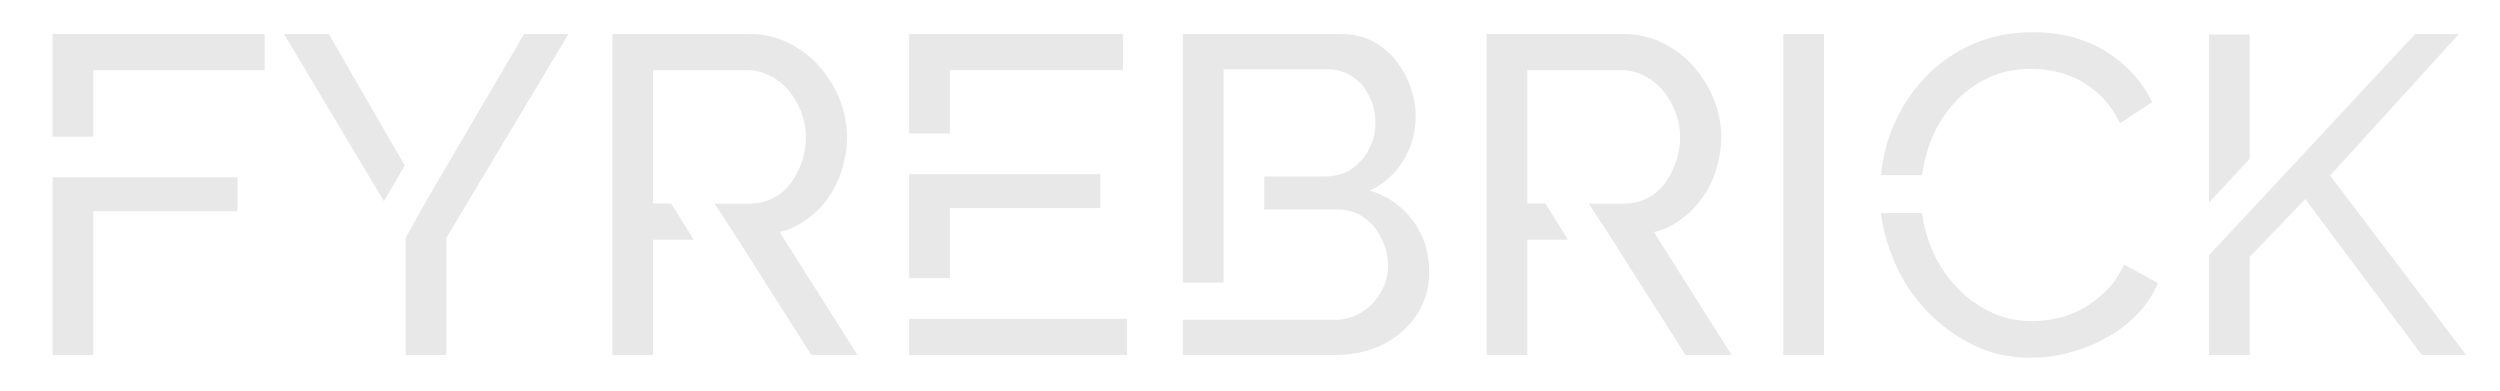 <?xml version="1.0" encoding="UTF-8" standalone="no"?>
<svg
   xmlns:dc="http://purl.org/dc/elements/1.1/"
   xmlns:cc="http://creativecommons.org/ns#"
   xmlns:rdf="http://www.w3.org/1999/02/22-rdf-syntax-ns#"
   xmlns:svg="http://www.w3.org/2000/svg"
   xmlns="http://www.w3.org/2000/svg"
   xmlns:xlink="http://www.w3.org/1999/xlink"
   xmlns:sodipodi="http://sodipodi.sourceforge.net/DTD/sodipodi-0.dtd"
   xmlns:inkscape="http://www.inkscape.org/namespaces/inkscape"
   id="svg1133768"
   viewBox="0 0 1024 768"
   height="160px"
   width="1024px"
   version="1.1"
   sodipodi:docname="logo-grey.svg"
   inkscape:version="1.0.1 (3bc2e813f5, 2020-09-07)">
  <sodipodi:namedview
     pagecolor="#ffffff"
     bordercolor="#666666"
     borderopacity="1"
     objecttolerance="10"
     gridtolerance="10"
     guidetolerance="10"
     inkscape:pageopacity="0"
     inkscape:pageshadow="2"
     inkscape:window-width="1920"
     inkscape:window-height="1017"
     id="namedview28"
     showgrid="false"
     inkscape:zoom="0.71953639"
     inkscape:cx="164.35909"
     inkscape:cy="367.06188"
     inkscape:window-x="-8"
     inkscape:window-y="-8"
     inkscape:window-maximized="1"
     inkscape:current-layer="title"
     inkscape:document-rotation="0" />
  <defs
     id="defs1133772" />
  <linearGradient
     spreadMethod="pad"
     y2="30%"
     x2="-10%"
     y1="120%"
     x1="30%"
     id="3d_gradient2-logo-16b0929d-0ca9-4551-872b-a27cf511bed6">
    <stop
       id="stop1133749"
       stop-opacity="1"
       stop-color="#ffffff"
       offset="0%" />
    <stop
       id="stop1133751"
       stop-opacity="1"
       stop-color="#000000"
       offset="100%" />
  </linearGradient>
  <linearGradient
     gradientTransform="rotate(-30)"
     spreadMethod="pad"
     y2="30%"
     x2="-10%"
     y1="120%"
     x1="30%"
     id="3d_gradient3-logo-16b0929d-0ca9-4551-872b-a27cf511bed6">
    <stop
       id="stop1133754"
       stop-opacity="1"
       stop-color="#ffffff"
       offset="0%" />
    <stop
       id="stop1133756"
       stop-opacity="1"
       stop-color="#cccccc"
       offset="50%" />
    <stop
       id="stop1133758"
       stop-opacity="1"
       stop-color="#000000"
       offset="100%" />
  </linearGradient>
  <g
     id="logo-group">
    <image
       xlink:href=""
       id="container"
       x="0"
       y="0"
       width="1024"
       height="768"
       style="display: none;"
       transform="translate(0 0)"
       sodipodi:absref="C:\Users\karel\Downloads\" />
    <g
       id="logo-center"
       transform="translate(0 0)">
      <image
         xlink:href=""
         id="icon_container"
         x="0"
         y="0"
         style="display: none;"
         sodipodi:absref="C:\Users\karel\Downloads\" />
      <g
         id="slogan"
         style="font-style:normal;font-weight:400;font-size:32px;line-height:1;font-family:Montserrat;font-variant-ligatures:none;text-align:center;text-anchor:middle"
         transform="translate(0 0)" />
      <g
         id="title"
         style="font-style:normal;font-weight:300;font-size:72px;line-height:1;font-family:'Raleway Medium Alt1';font-variant-ligatures:none;text-align:center;text-anchor:middle"
         transform="matrix(9.145,0,0,9.145,-4151.796,-3128.348)">
        <path
           id="path1133777"
           style="font-style:normal;font-weight:500;font-size:72px;line-height:1;font-family:'Raleway Medium Alt1';font-variant-ligatures:none;text-align:center;text-anchor:middle"
           d="m 322.933,0 h 6.48 v -22.896 h 22.968 v -5.4 h -29.448 z m 0,-51.12 v 16.344 h 6.48 V -45.36 h 27.288 v -5.76 z"
           stroke-width="0"
           stroke-linejoin="miter"
           stroke-miterlimit="2"
           fill="#e8e8e8"
           stroke="#b9bab9"
           transform="matrix(1.35,0,0,1.35,-183.411,418.409)" />
        <path
           id="path1133779"
           style="font-style:normal;font-weight:500;font-size:72px;line-height:1;font-family:'Raleway Medium Alt1';font-variant-ligatures:none;text-align:center;text-anchor:middle"
           d="m 359.795,-51.12 15.912,26.64 3.312,-5.688 -12.096,-20.952 z m 38.232,0 -15.624,26.64 -3.24,5.832 V 0 h 6.48 v -18.648 l 19.44,-32.472 z"
           stroke-width="0"
           stroke-linejoin="miter"
           stroke-miterlimit="2"
           fill="#e8e8e8"
           stroke="#201921"
           transform="matrix(1.35,0,0,1.35,-183.411,418.409)" />
        <path
           id="path1133781"
           style="font-style:normal;font-weight:500;font-size:72px;line-height:1;font-family:'Raleway Medium Alt1';font-variant-ligatures:none;text-align:center;text-anchor:middle"
           d="m 438.729,-19.584 c 1.584,-0.36 3.096,-1.08 4.392,-2.088 1.296,-0.936 2.448,-2.088 3.384,-3.456 0.936,-1.296 1.656,-2.808 2.16,-4.464 0.504,-1.656 0.792,-3.384 0.792,-5.184 0,-2.016 -0.432,-3.96 -1.152,-5.904 -0.792,-1.944 -1.872,-3.672 -3.24,-5.256 -1.368,-1.584 -3.024,-2.808 -4.896,-3.744 -1.872,-0.936 -3.96,-1.44 -6.192,-1.44 h -21.888 V 0 h 6.48 v -18.36 h 6.48 l -3.6,-5.76 h -2.88 v -21.24 h 15.048 c 1.224,0 2.376,0.288 3.528,0.864 1.152,0.576 2.088,1.296 2.952,2.304 0.864,1.008 1.512,2.088 2.016,3.384 0.504,1.296 0.792,2.664 0.792,4.032 0,1.44 -0.216,2.736 -0.648,4.032 -0.504,1.368 -1.08,2.448 -1.8,3.456 -0.792,1.008 -1.728,1.8 -2.808,2.304 -1.08,0.576 -2.304,0.864 -3.6,0.864 h -5.688 l 3.744,5.76 11.664,18.36 h 7.344 z"
           stroke-width="0"
           stroke-linejoin="miter"
           stroke-miterlimit="2"
           fill="#e8e8e8"
           stroke="#201921"
           transform="matrix(1.35,0,0,1.35,-183.411,418.409)" />
        <path
           id="path1133783"
           style="font-style:normal;font-weight:500;font-size:72px;line-height:1;font-family:'Raleway Medium Alt1';font-variant-ligatures:none;text-align:center;text-anchor:middle"
           d="m 465.819,-45.36 h 27.576 v -5.76 h -34.056 v 15.84 h 6.48 z m -6.48,39.6 V 0 h 34.704 v -5.76 z m 6.48,-17.64 h 23.976 v -5.4 h -30.456 v 16.56 h 6.48 z"
           stroke-width="0"
           stroke-linejoin="miter"
           stroke-miterlimit="2"
           fill="#e8e8e8"
           stroke="#201921"
           transform="matrix(1.35,0,0,1.35,-183.411,418.409)" />
        <path
           id="path1133785"
           style="font-style:normal;font-weight:500;font-size:72px;line-height:1;font-family:'Raleway Medium Alt1';font-variant-ligatures:none;text-align:center;text-anchor:middle"
           d="m 539.581,-21.384 c -1.728,-2.304 -4.032,-3.96 -6.912,-4.824 2.304,-1.008 4.104,-2.664 5.4,-4.824 1.296,-2.088 1.944,-4.464 1.944,-7.056 0,-1.584 -0.288,-3.096 -0.864,-4.68 -0.576,-1.584 -1.368,-2.952 -2.304,-4.176 -1.008,-1.224 -2.232,-2.232 -3.672,-3.024 -1.44,-0.72 -3.096,-1.152 -4.824,-1.152 h -25.416 v 39.6 h 6.48 v -33.984 h 16.704 c 1.008,0 2.016,0.216 2.952,0.648 0.936,0.504 1.728,1.08 2.376,1.8 0.648,0.792 1.152,1.728 1.584,2.736 0.36,1.08 0.576,2.232 0.576,3.384 0,1.224 -0.216,2.304 -0.648,3.312 -0.432,1.008 -0.936,1.944 -1.656,2.664 -0.72,0.792 -1.512,1.44 -2.448,1.872 -1.008,0.432 -2.088,0.648 -3.168,0.648 h -9.792 v 5.256 h 11.808 c 1.152,0 2.16,0.288 3.168,0.72 0.936,0.504 1.728,1.152 2.448,1.944 0.72,0.864 1.224,1.8 1.656,2.88 0.432,1.08 0.648,2.16 0.648,3.312 0,1.152 -0.216,2.304 -0.648,3.312 -0.504,1.08 -1.08,2.016 -1.8,2.808 -0.792,0.792 -1.728,1.44 -2.664,1.872 -1.008,0.504 -2.16,0.72 -3.312,0.72 h -24.264 V 0 h 24.264 c 2.016,0 3.96,-0.288 5.76,-0.936 1.8,-0.576 3.384,-1.512 4.752,-2.664 1.368,-1.152 2.448,-2.52 3.24,-4.176 0.792,-1.584 1.224,-3.384 1.224,-5.4 0,-3.168 -0.864,-5.904 -2.592,-8.208 z"
           stroke-width="0"
           stroke-linejoin="miter"
           stroke-miterlimit="2"
           fill="#e8e8e8"
           stroke="#201921"
           transform="matrix(1.35,0,0,1.35,-183.411,418.409)" />
        <path
           id="path1133787"
           style="font-style:normal;font-weight:500;font-size:72px;line-height:1;font-family:'Raleway Medium Alt1';font-variant-ligatures:none;text-align:center;text-anchor:middle"
           d="m 577.947,-19.584 c 1.584,-0.36 3.096,-1.08 4.392,-2.088 1.296,-0.936 2.448,-2.088 3.384,-3.456 0.936,-1.296 1.656,-2.808 2.16,-4.464 0.504,-1.656 0.792,-3.384 0.792,-5.184 0,-2.016 -0.432,-3.96 -1.152,-5.904 -0.792,-1.944 -1.872,-3.672 -3.24,-5.256 -1.368,-1.584 -3.024,-2.808 -4.896,-3.744 -1.872,-0.936 -3.96,-1.44 -6.192,-1.44 h -21.888 V 0 h 6.48 v -18.36 h 6.48 l -3.6,-5.76 h -2.88 v -21.24 h 15.048 c 1.224,0 2.376,0.288 3.528,0.864 1.152,0.576 2.088,1.296 2.952,2.304 0.864,1.008 1.512,2.088 2.016,3.384 0.504,1.296 0.792,2.664 0.792,4.032 0,1.44 -0.216,2.736 -0.648,4.032 -0.504,1.368 -1.08,2.448 -1.8,3.456 -0.792,1.008 -1.728,1.8 -2.808,2.304 -1.08,0.576 -2.304,0.864 -3.6,0.864 h -5.688 l 3.744,5.76 11.664,18.36 h 7.344 z"
           stroke-width="0"
           stroke-linejoin="miter"
           stroke-miterlimit="2"
           fill="#e8e8e8"
           stroke="#201921"
           transform="matrix(1.35,0,0,1.35,-183.411,418.409)" />
        <path
           id="path1133789"
           style="font-style:normal;font-weight:500;font-size:72px;line-height:1;font-family:'Raleway Medium Alt1';font-variant-ligatures:none;text-align:center;text-anchor:middle"
           d="m 598.558,0 h 6.48 v -51.12 h -6.48 z"
           stroke-width="0"
           stroke-linejoin="miter"
           stroke-miterlimit="2"
           fill="#e8e8e8"
           stroke="#201921"
           transform="matrix(1.35,0,0,1.35,-183.411,418.409)" />
        <path
           id="path1133791"
           style="font-style:normal;font-weight:500;font-size:72px;line-height:1;font-family:'Raleway Medium Alt1';font-variant-ligatures:none;text-align:center;text-anchor:middle"
           d="m 621.581,-32.76 c 0.72,-2.376 1.872,-4.536 3.384,-6.408 1.44,-1.872 3.312,-3.456 5.472,-4.608 2.16,-1.152 4.68,-1.8 7.56,-1.8 1.296,0 2.592,0.144 3.96,0.432 1.296,0.288 2.592,0.792 3.888,1.44 1.224,0.72 2.448,1.584 3.528,2.664 1.08,1.152 2.016,2.52 2.808,4.104 l 5.112,-3.312 c -1.584,-3.312 -4.032,-5.976 -7.272,-8.064 -3.312,-2.016 -7.2,-3.096 -11.736,-3.096 -3.888,0 -7.272,0.792 -10.296,2.232 -3.096,1.512 -5.616,3.456 -7.704,5.904 -2.088,2.448 -3.672,5.184 -4.752,8.208 -0.792,2.16 -1.224,4.32 -1.44,6.408 h 6.552 c 0.216,-1.368 0.504,-2.736 0.936,-4.104 z m 31.248,18.36 c -0.72,1.584 -1.656,2.952 -2.808,4.104 -1.152,1.152 -2.376,2.088 -3.6,2.808 -1.368,0.72 -2.664,1.296 -4.104,1.584 -1.44,0.36 -2.808,0.504 -4.104,0.504 -2.592,0 -4.896,-0.504 -7.056,-1.656 -2.16,-1.08 -4.032,-2.592 -5.616,-4.464 -1.656,-1.872 -2.88,-3.96 -3.744,-6.408 -0.576,-1.512 -0.936,-3.024 -1.152,-4.68 h -6.552 c 0.288,2.16 0.792,4.248 1.584,6.336 1.152,3.168 2.808,5.976 4.968,8.424 2.16,2.448 4.68,4.464 7.632,5.976 2.88,1.584 6.12,2.304 9.648,2.304 1.944,0 3.96,-0.216 6.048,-0.792 2.016,-0.504 3.96,-1.224 5.832,-2.304 1.872,-0.936 3.528,-2.232 4.968,-3.672 1.44,-1.44 2.592,-3.168 3.456,-5.112 z"
           stroke-width="0"
           stroke-linejoin="miter"
           stroke-miterlimit="2"
           fill="#e8e8e8"
           stroke="#201921"
           transform="matrix(1.35,0,0,1.35,-183.411,418.409)" />
        <path
           id="path1133793"
           style="font-style:normal;font-weight:500;font-size:72px;line-height:1;font-family:'Raleway Medium Alt1';font-variant-ligatures:none;text-align:center;text-anchor:middle"
           d="m 672.819,-51.048 h -6.48 v 26.784 l 6.48,-6.984 z m 12.816,22.464 20.52,-22.536 h -6.984 l -26.352,28.296 -6.48,6.912 V 0 h 6.48 v -15.624 l 8.856,-9.216 18.576,24.84 h 7.056 z"
           stroke-width="0"
           stroke-linejoin="miter"
           stroke-miterlimit="2"
           fill="#e8e8e8"
           stroke="#201921"
           transform="matrix(1.35,0,0,1.35,-183.411,418.409)" />
      </g>
      <image
         xlink:href=""
         id="icon"
         x="0"
         y="0"
         style="display: none;"
         sodipodi:absref="C:\Users\karel\Downloads\" />
    </g>
  </g>
</svg>
